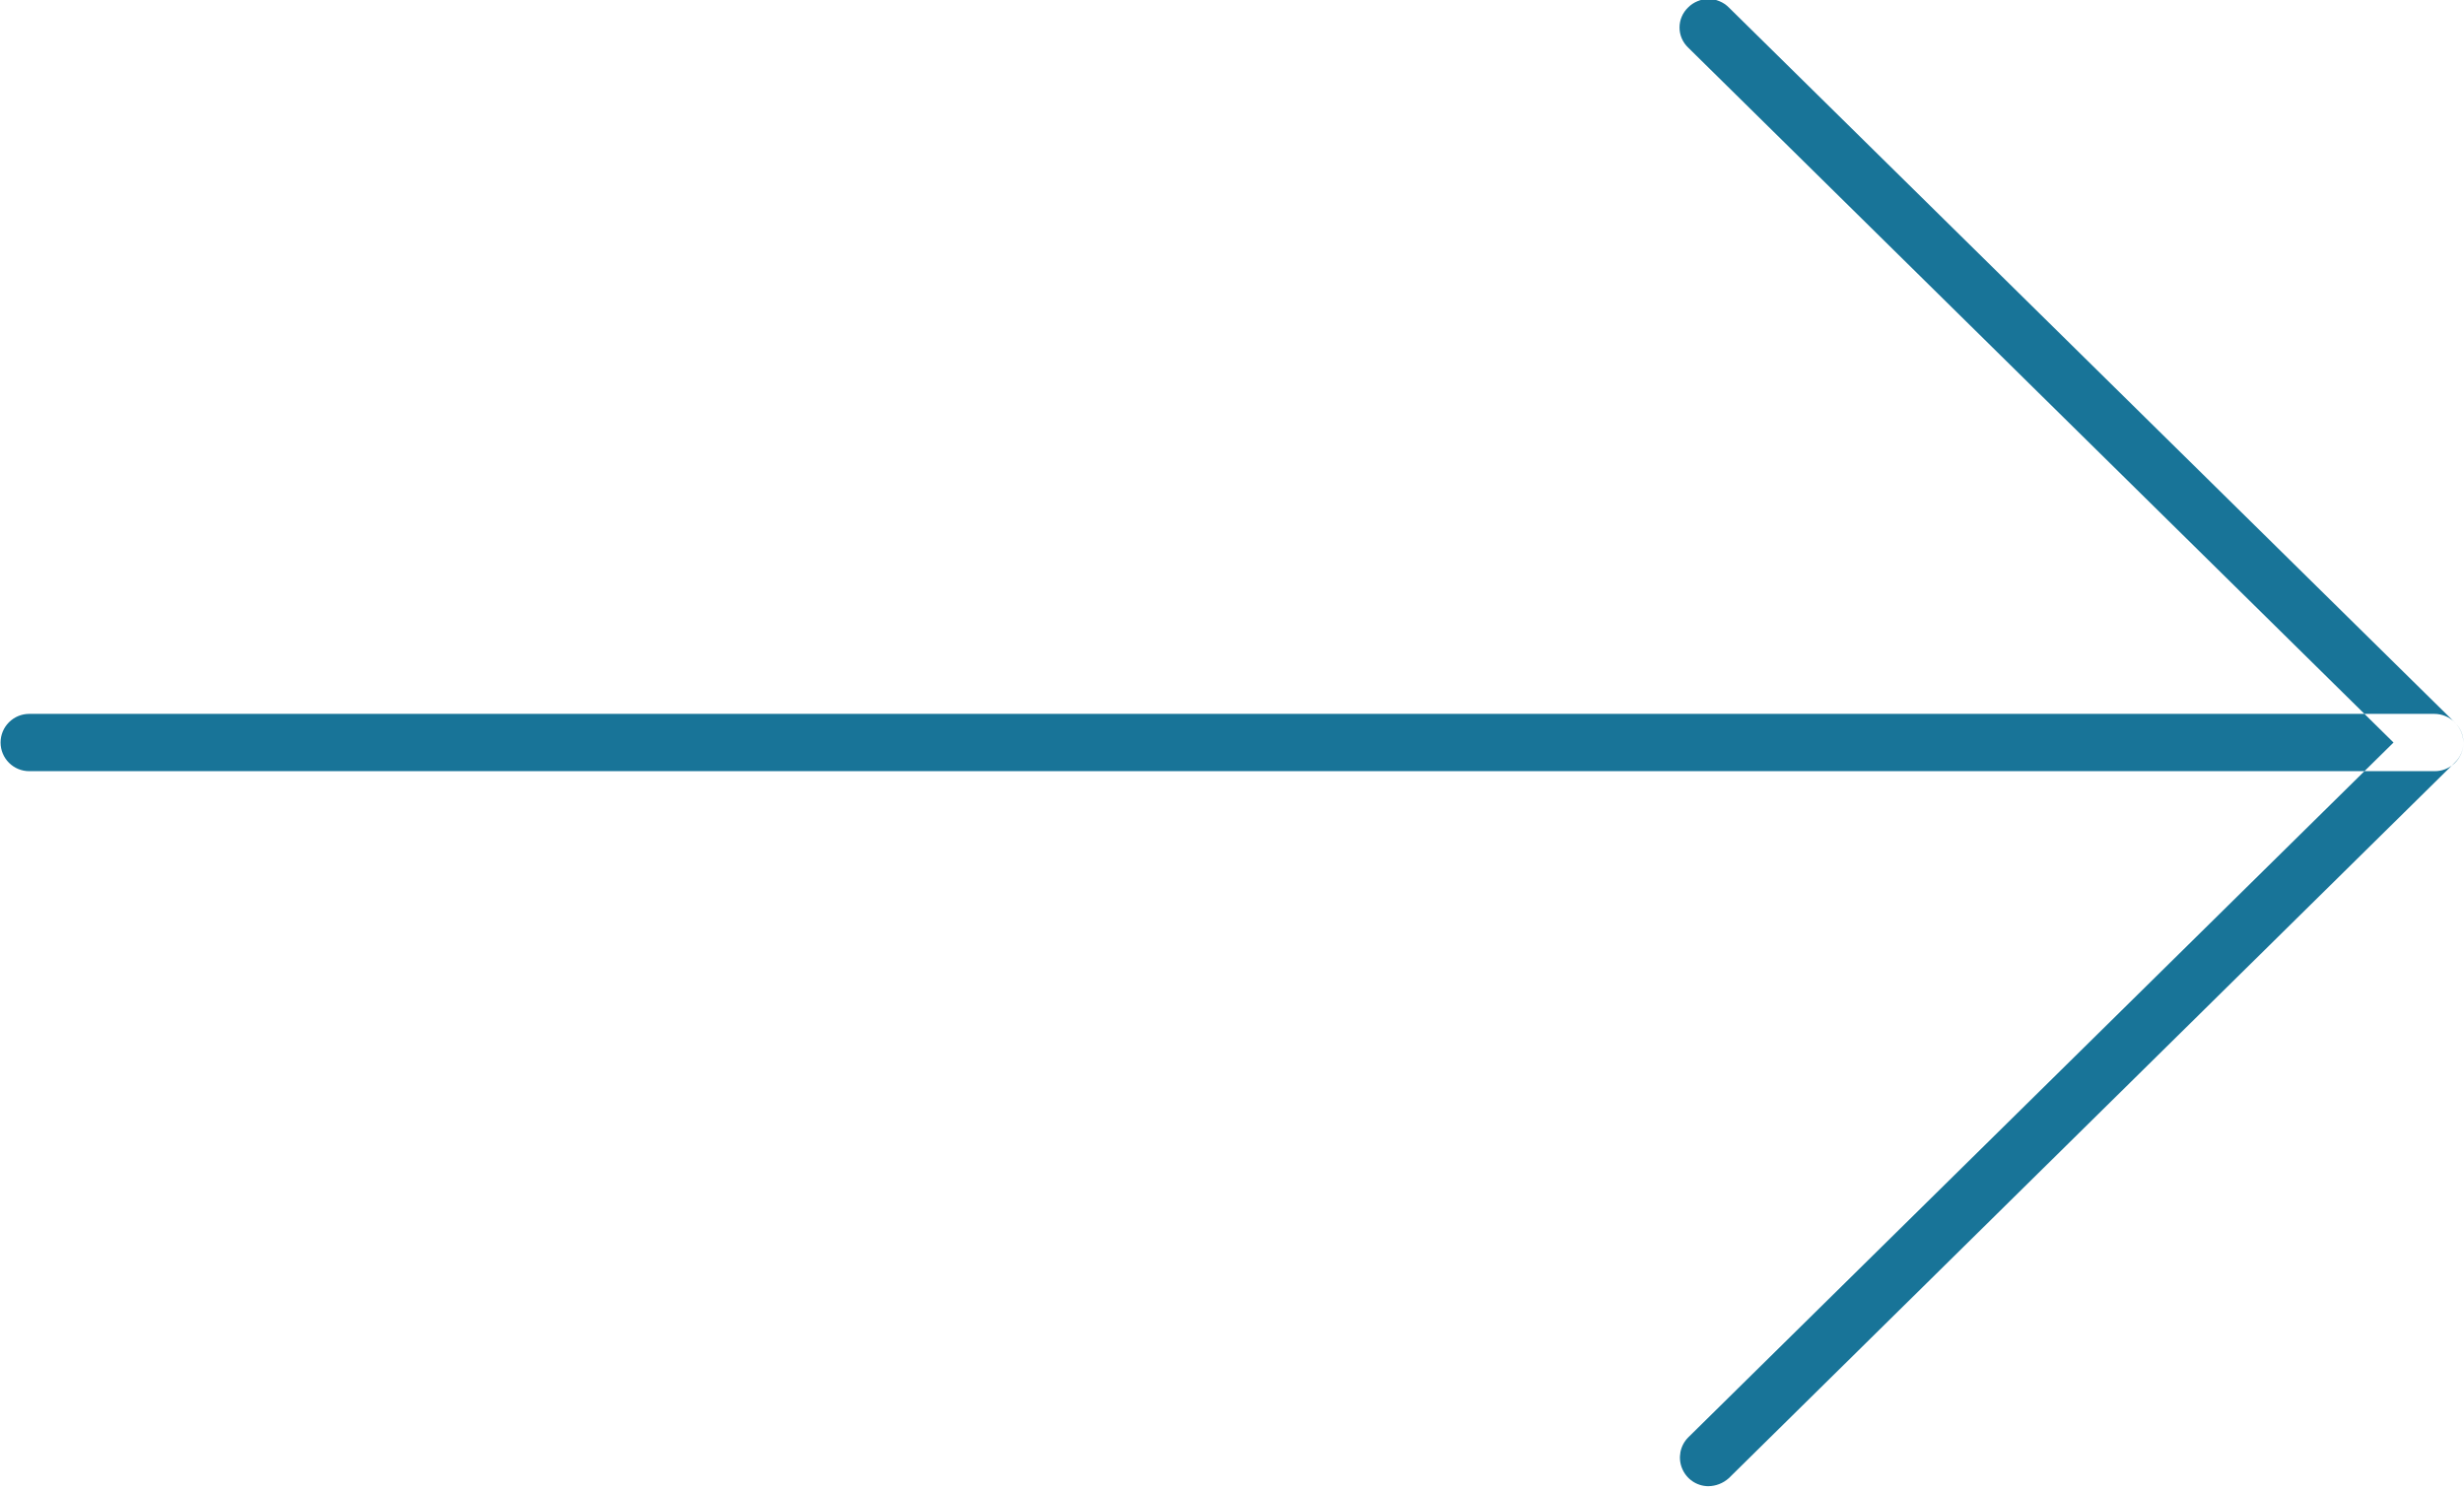<svg width="43" height="26" viewBox="0 0 43 26" fill="none" xmlns="http://www.w3.org/2000/svg">
<path fill-rule="evenodd" clip-rule="evenodd" d="M42.48 13.46H0.51C0.377 13.46 0.25 13.407 0.156 13.313C0.063 13.22 0.01 13.093 0.01 12.96C0.01 12.827 0.063 12.7 0.156 12.607C0.25 12.513 0.377 12.46 0.51 12.46H42.48C42.614 12.46 42.742 12.512 42.837 12.606C42.932 12.699 42.987 12.826 42.99 12.96C42.99 13.027 42.977 13.092 42.951 13.154C42.925 13.215 42.888 13.271 42.84 13.317C42.793 13.364 42.736 13.4 42.674 13.425C42.613 13.449 42.547 13.461 42.48 13.46ZM29.81 25.94C29.712 25.939 29.617 25.909 29.536 25.854C29.455 25.799 29.392 25.721 29.355 25.63C29.317 25.54 29.308 25.44 29.326 25.344C29.345 25.248 29.391 25.16 29.46 25.09L41.77 12.96L29.46 0.83C29.413 0.785 29.375 0.731 29.349 0.67C29.323 0.61 29.31 0.546 29.31 0.48C29.31 0.415 29.323 0.35 29.349 0.29C29.375 0.229 29.413 0.175 29.46 0.13C29.506 0.083 29.562 0.046 29.623 0.021C29.684 -0.005 29.749 -0.018 29.815 -0.018C29.881 -0.018 29.946 -0.005 30.007 0.021C30.068 0.046 30.124 0.083 30.17 0.13L42.84 12.61C42.887 12.655 42.925 12.709 42.951 12.77C42.977 12.83 42.99 12.895 42.99 12.96C42.99 13.025 42.977 13.09 42.951 13.15C42.925 13.211 42.887 13.265 42.84 13.31L30.17 25.8C30.071 25.889 29.943 25.939 29.81 25.94V25.94Z" fill="#187498"/>
</svg>
